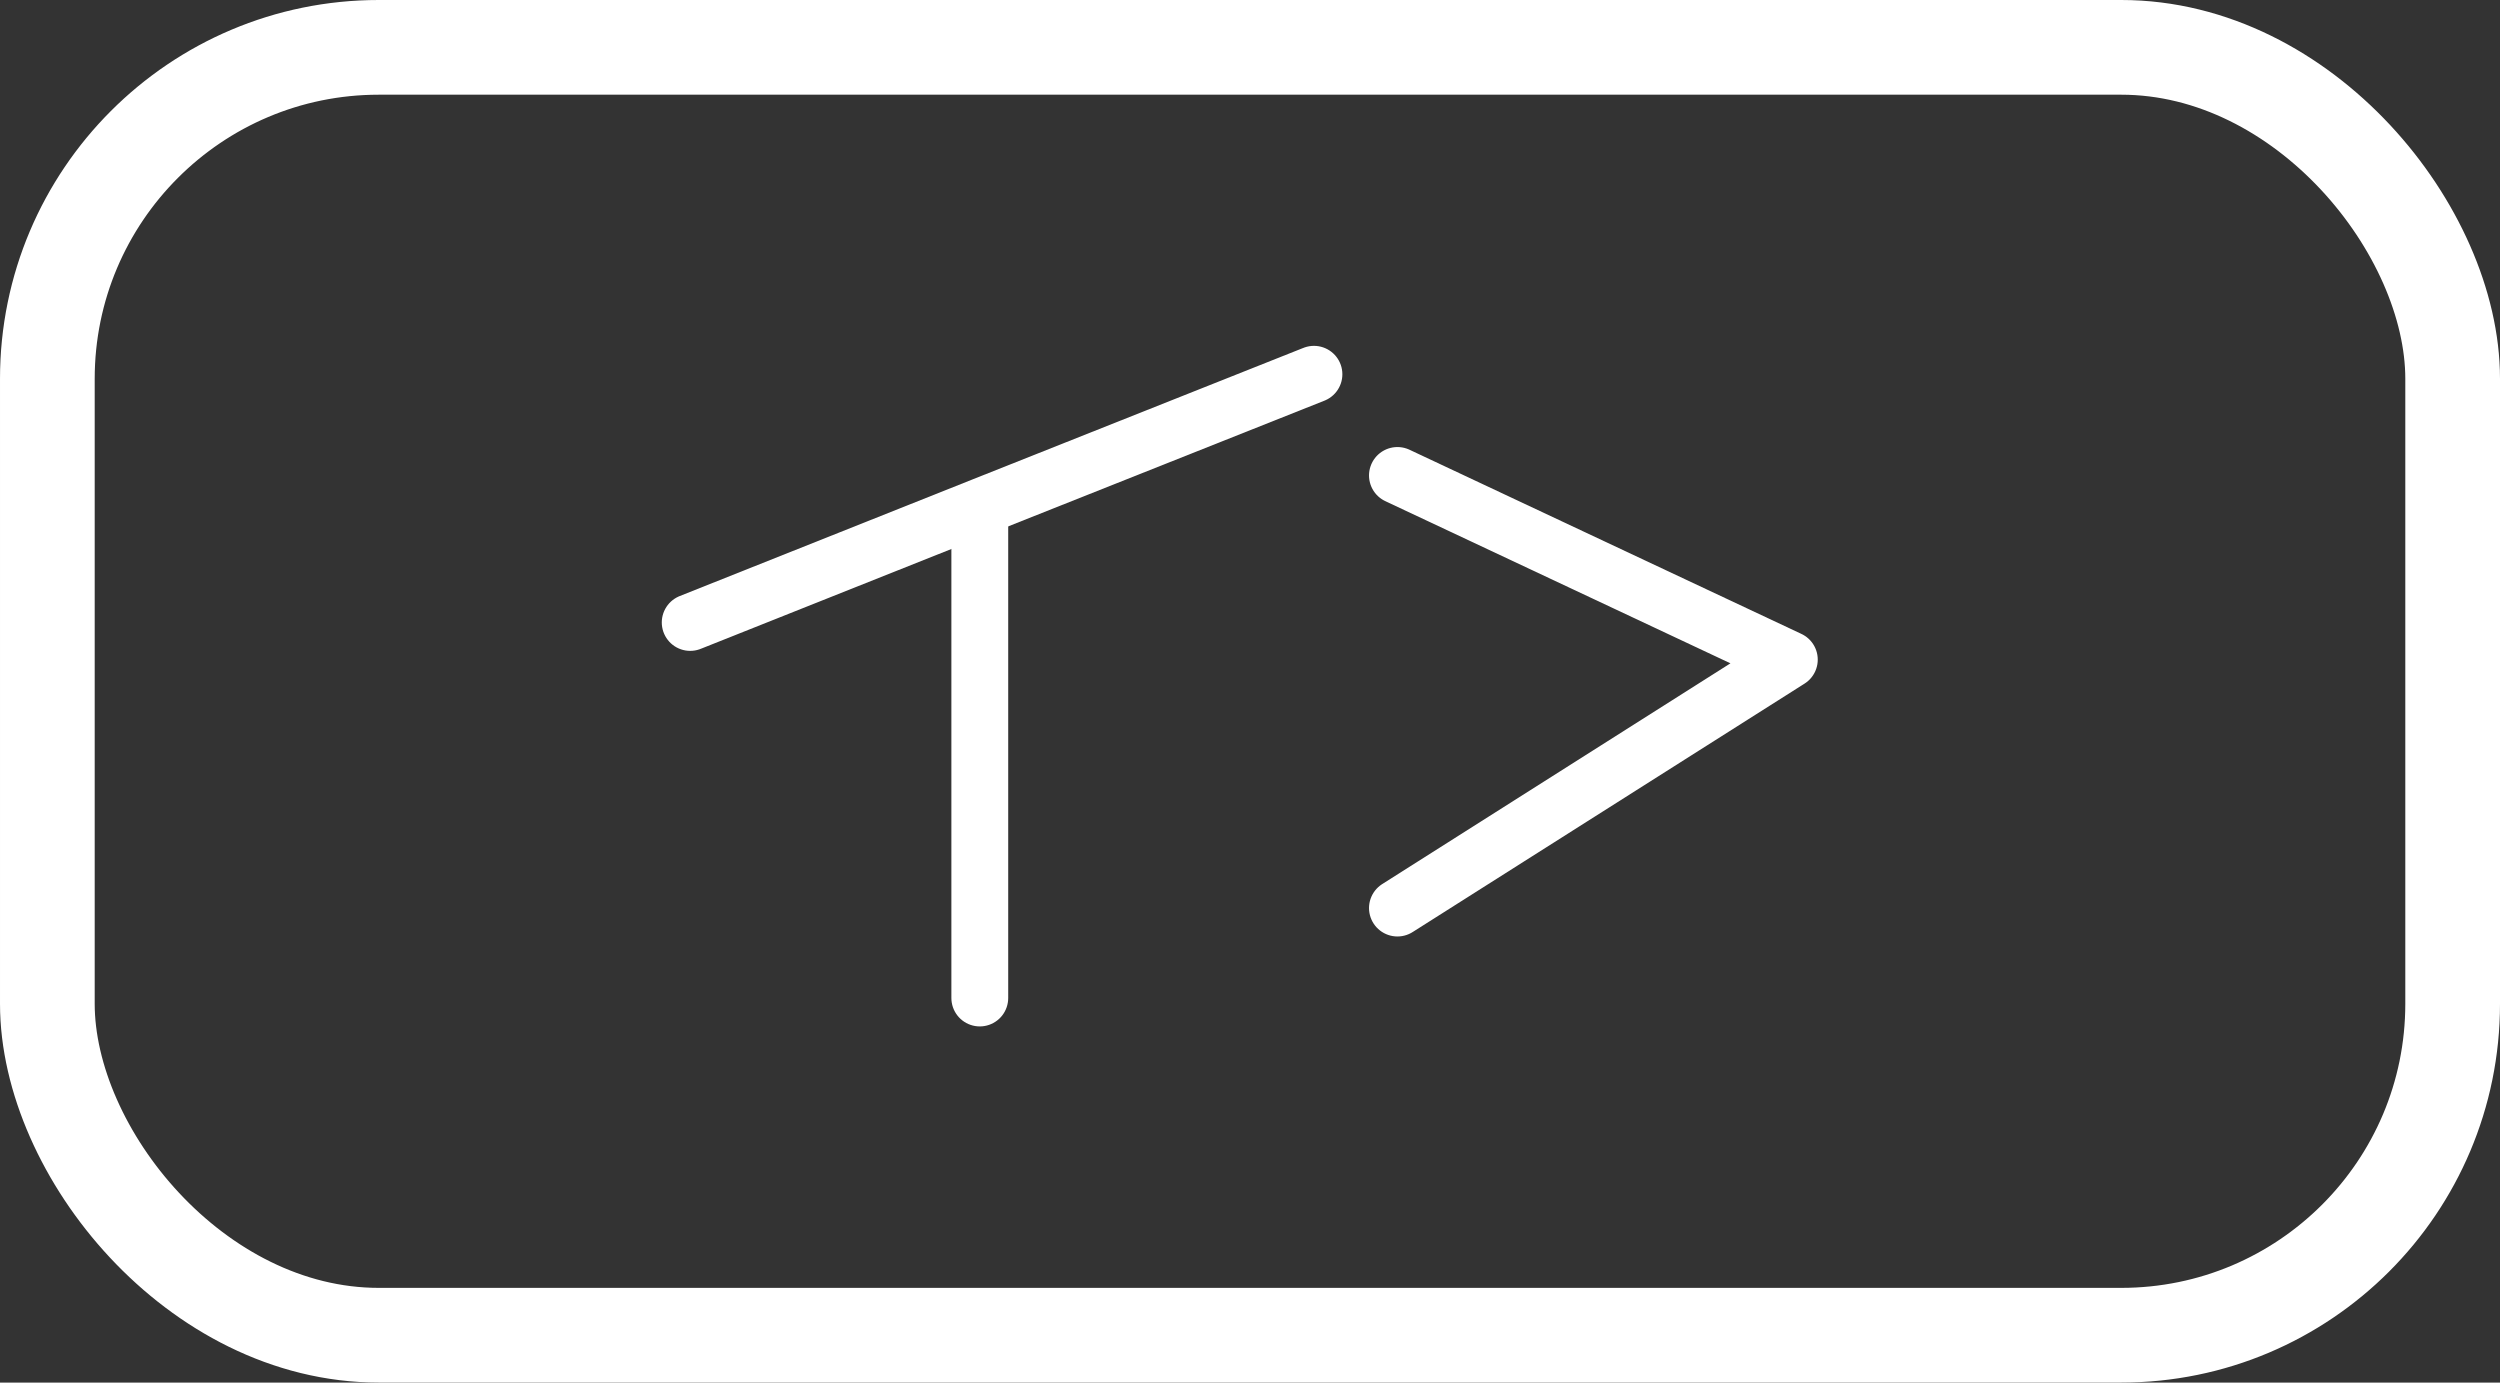 <svg xmlns="http://www.w3.org/2000/svg" width="132" height="73" viewBox="0 0 132 73">
  <rect x="0" y="0" width="132" height="73" fill="#333333" stroke="none"/>
  <g id="logo" transform="translate(-220.309 -51.211)">
    <g id="Retângulo_85" data-name="Retângulo 85" transform="translate(220.309 51.211)" fill="none" stroke="#fff" stroke-width="5">
      <rect width="132" height="73" rx="20" stroke="none"/>
      <rect x="2.5" y="2.5" width="127" height="68" rx="17.5" fill="none"/>
    </g>
    <path id="Caminho_23" data-name="Caminho 23" d="M269,85.321V111.2" transform="translate(3.042 -7.294)" fill="none" stroke="#fff" stroke-linecap="round" stroke-width="3"/>
    <path id="Caminho_24" data-name="Caminho 24" d="M251.665,90.748,267.1,84.6,284.6,77.643" transform="translate(5.086 -6.671)" fill="none" stroke="#fff" stroke-linecap="round" stroke-width="3"/>
    <path id="Caminho_25" data-name="Caminho 25" d="M295,106.542l20.693-13.118L295,83.7" transform="translate(-0.907 -7.385)" fill="none" stroke="#fff" stroke-linecap="round" stroke-linejoin="round" stroke-width="3"/>
  </g>
</svg>

